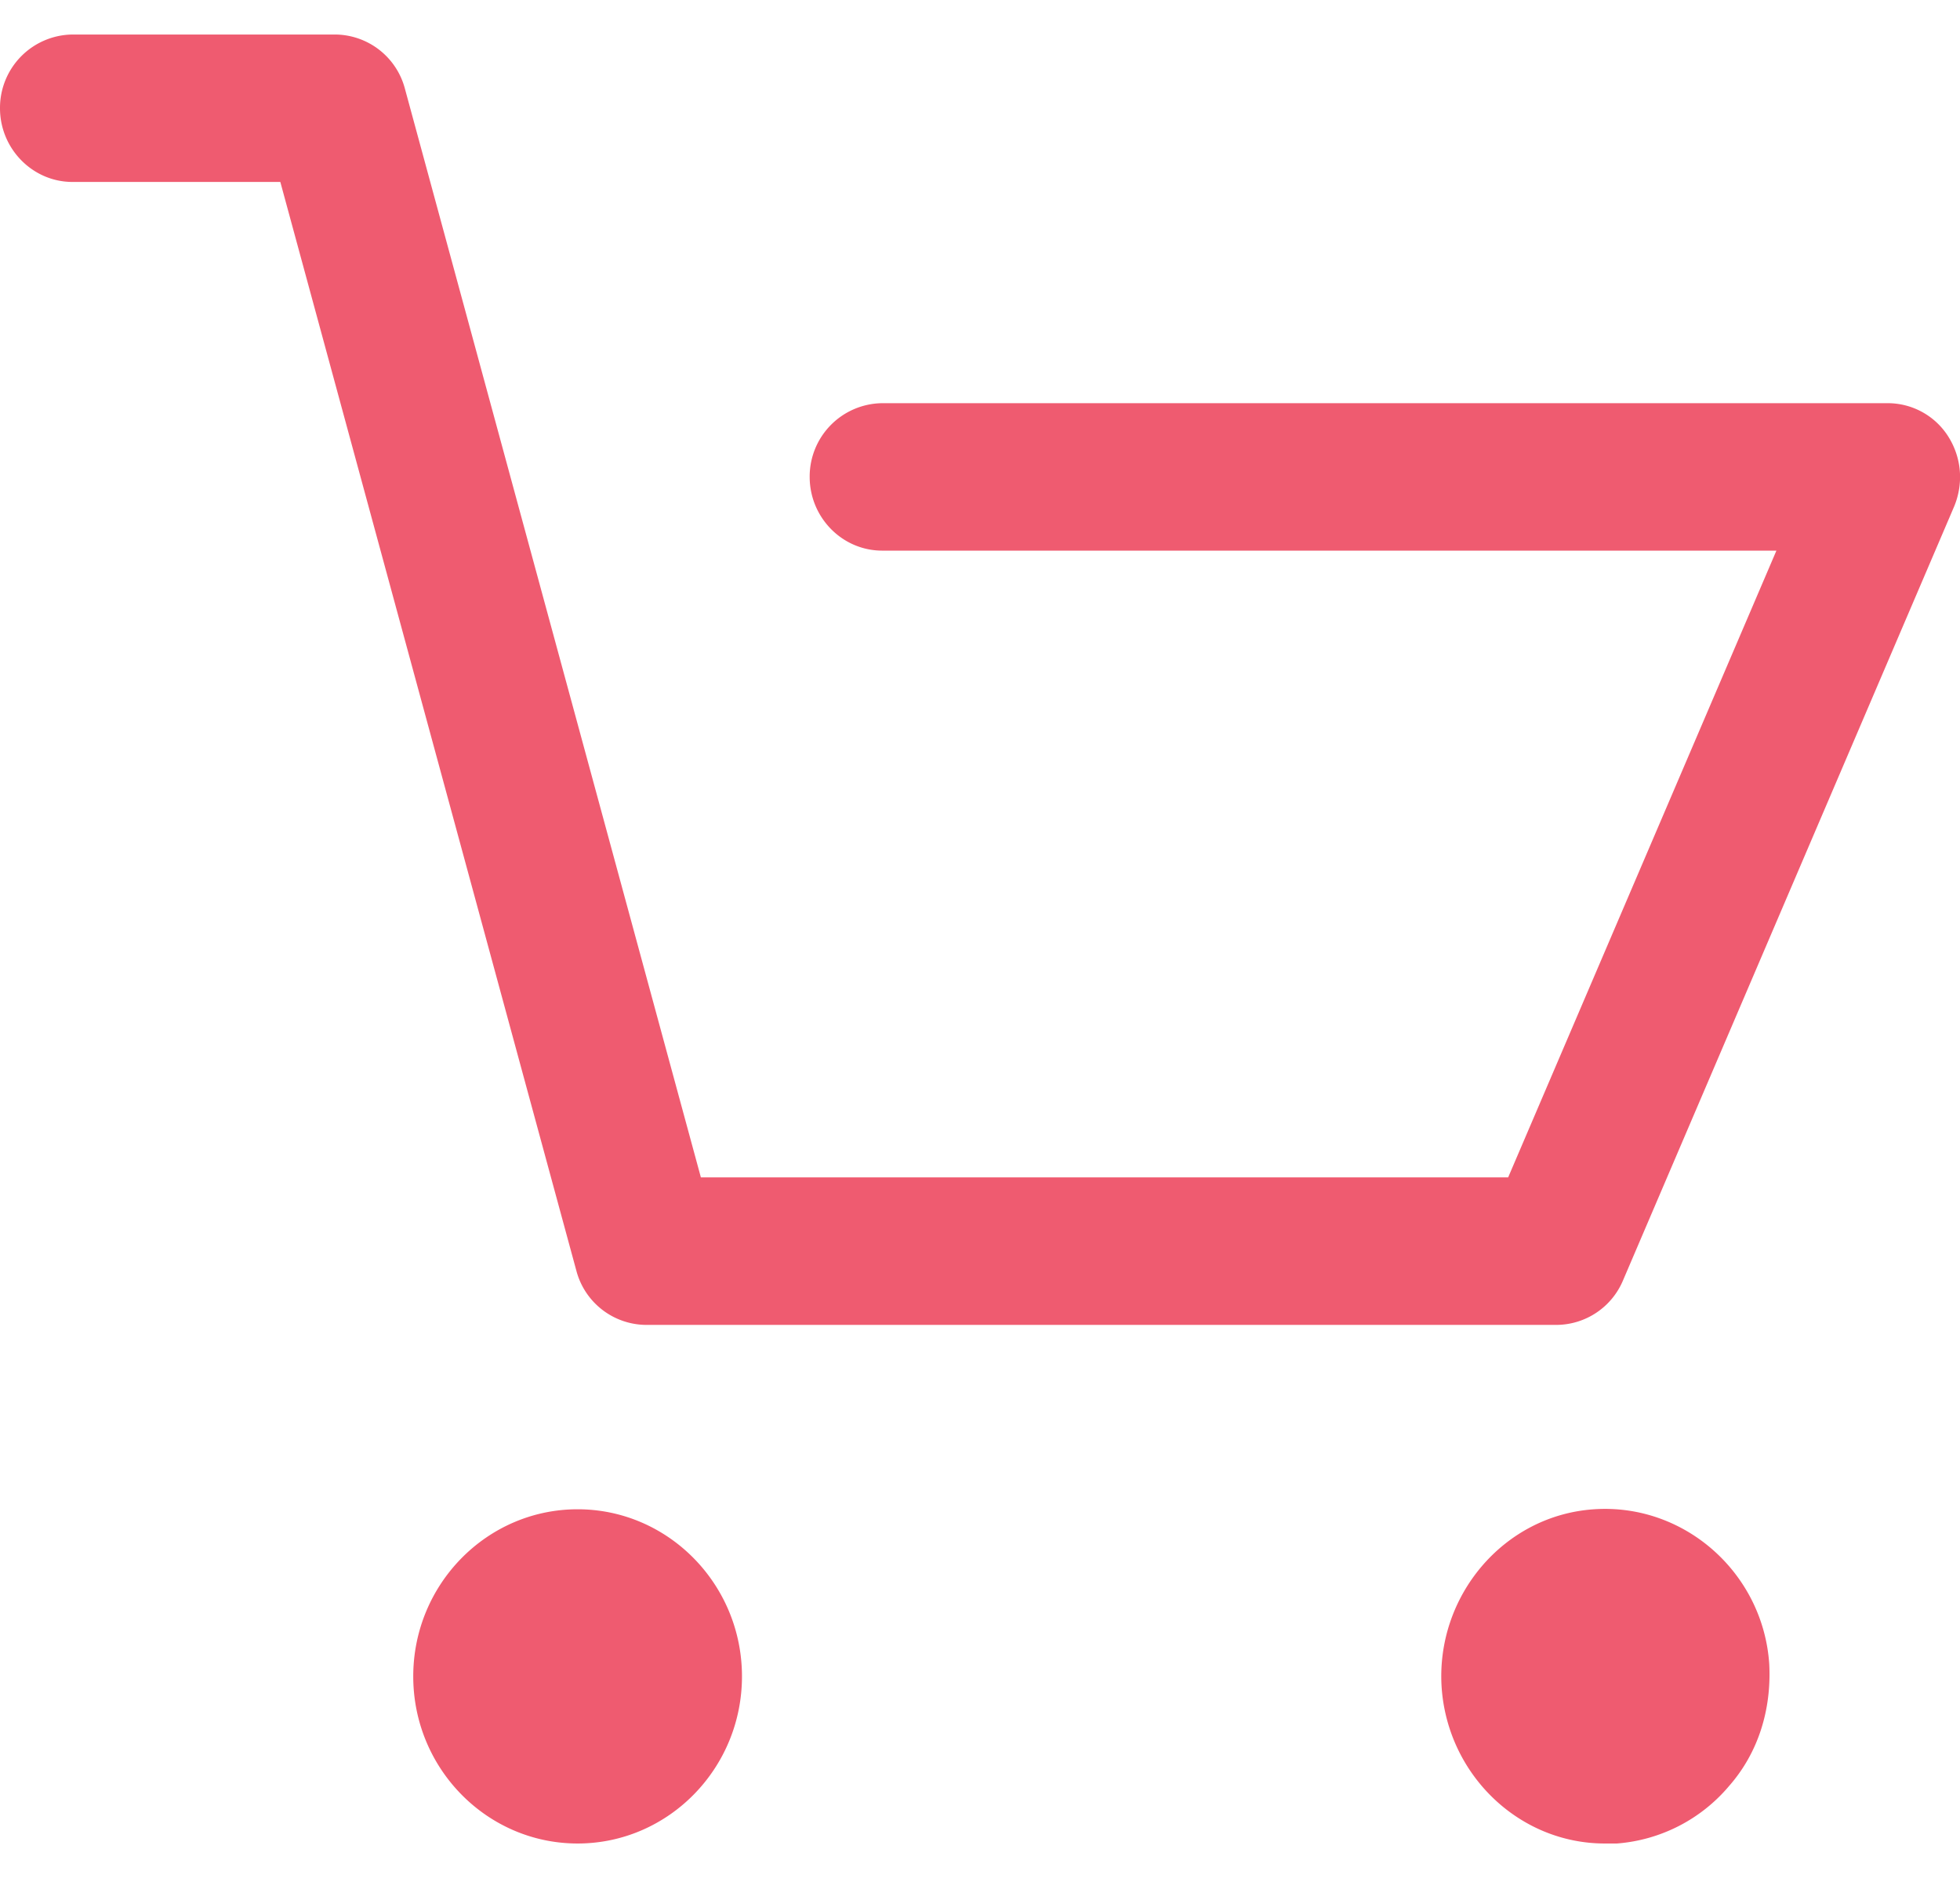 <svg width="24" height="23" xmlns="http://www.w3.org/2000/svg" xmlns:xlink="http://www.w3.org/1999/xlink" xmlns:svgjs="http://svgjs.com/svgjs" viewBox="0 0.036 27 24.927" fill="#ef5b70"><svg xmlns="http://www.w3.org/2000/svg" width="27" height="25" viewBox="2 1.999 25.996 24"><path paint-order="stroke fill markers" fill-rule="evenodd" d="M2.961 3.956h2.757l3.927 14.446a.964.964 0 0 0 .93.717h12.07a.963.963 0 0 0 .88-.587L27.919 8.26c.128-.31.096-.652-.08-.929a.95.95 0 0 0-.802-.44H13.7a.973.973 0 0 0-.961.978c0 .538.432.978.961.978h11.861l-3.558 8.315H11.296L7.37 2.717A.964.964 0 0 0 6.44 2H2.962A.973.973 0 0 0 2 2.978c0 .538.433.978.961.978zm6.7 22.043c1.202 0 2.18-.994 2.18-2.217 0-1.222-.978-2.217-2.18-2.217-1.202 0-2.18.994-2.18 2.217s.978 2.217 2.18 2.217zm13.624 0h.16a2.162 2.162 0 0 0 1.491-.766c.385-.44.561-1.01.53-1.614-.08-1.207-1.123-2.136-2.325-2.054-1.202.081-2.1 1.157-2.02 2.364.08 1.157 1.026 2.07 2.164 2.07z"/></svg></svg>
